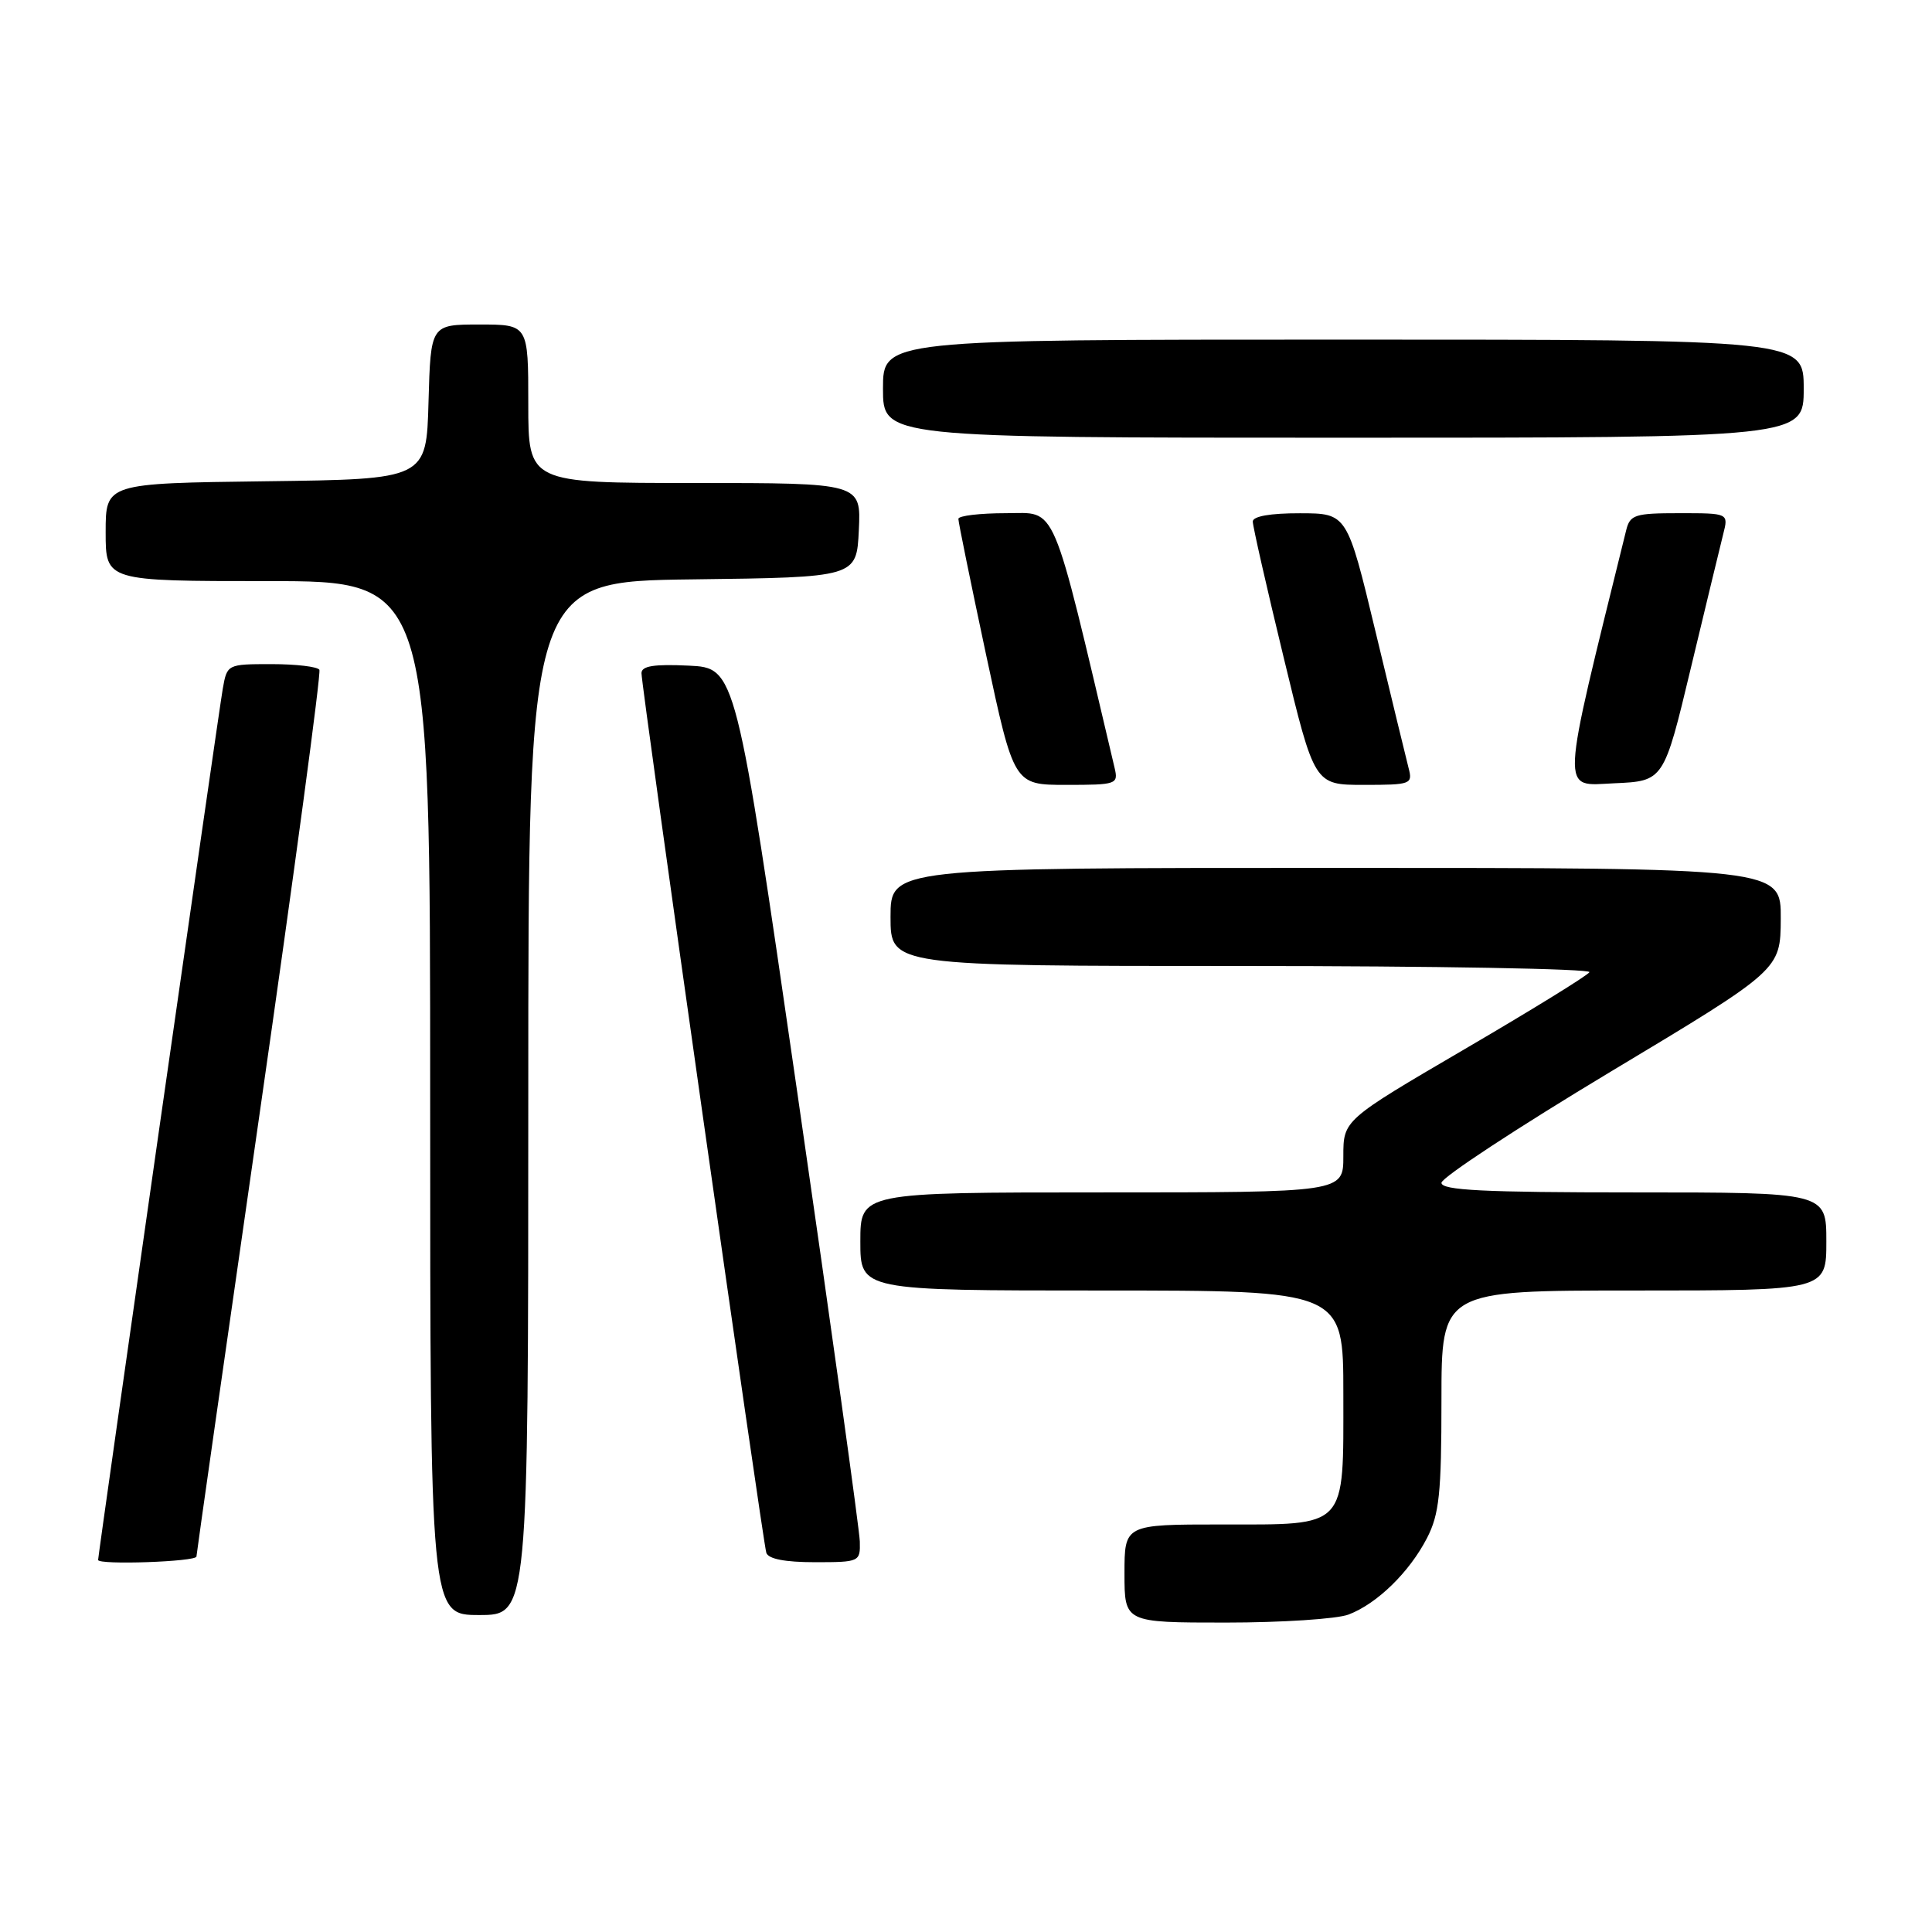 <?xml version="1.0" encoding="UTF-8" standalone="no"?>
<!DOCTYPE svg PUBLIC "-//W3C//DTD SVG 1.1//EN" "http://www.w3.org/Graphics/SVG/1.1/DTD/svg11.dtd" >
<svg xmlns="http://www.w3.org/2000/svg" xmlns:xlink="http://www.w3.org/1999/xlink" version="1.1" viewBox="0 0 256 256">
 <g >
 <path fill="currentColor"
d=" M 178.68 213.94 C 182.46 212.51 186.76 208.32 189.09 203.79 C 190.71 200.64 191.00 197.88 191.00 185.54 C 191.00 171.00 191.00 171.00 216.50 171.00 C 242.00 171.00 242.00 171.00 242.00 164.50 C 242.00 158.00 242.00 158.00 216.50 158.00 C 196.58 158.00 191.00 157.72 191.00 156.73 C 191.00 156.04 201.11 149.40 213.46 141.98 C 235.92 128.50 235.92 128.50 235.96 121.75 C 236.00 115.00 236.00 115.00 177.00 115.00 C 118.00 115.00 118.00 115.00 118.00 121.50 C 118.00 128.00 118.00 128.00 164.56 128.00 C 190.17 128.00 210.89 128.37 210.61 128.82 C 210.33 129.28 202.88 133.87 194.05 139.03 C 178.00 148.42 178.00 148.42 178.00 153.21 C 178.00 158.00 178.00 158.00 146.00 158.00 C 114.00 158.00 114.00 158.00 114.00 164.50 C 114.00 171.00 114.00 171.00 146.00 171.00 C 178.00 171.00 178.00 171.00 178.00 184.67 C 178.00 202.71 178.67 202.00 161.85 202.00 C 149.00 202.00 149.00 202.00 149.00 208.50 C 149.00 215.00 149.00 215.00 162.43 215.00 C 169.82 215.00 177.14 214.52 178.68 213.94 Z  M 70.00 145.52 C 70.00 77.04 70.00 77.04 91.75 76.77 C 113.50 76.50 113.50 76.50 113.80 70.25 C 114.10 64.00 114.10 64.00 92.05 64.00 C 70.00 64.00 70.00 64.00 70.00 53.50 C 70.00 43.00 70.00 43.00 63.53 43.00 C 57.07 43.00 57.07 43.00 56.78 53.25 C 56.50 63.50 56.50 63.50 35.25 63.77 C 14.00 64.04 14.00 64.04 14.00 70.52 C 14.00 77.00 14.00 77.00 35.50 77.00 C 57.00 77.00 57.00 77.00 57.00 145.50 C 57.00 214.00 57.00 214.00 63.50 214.00 C 70.00 214.00 70.00 214.00 70.00 145.52 Z  M 26.03 206.25 C 26.05 205.84 29.82 179.40 34.41 147.50 C 39.00 115.60 42.56 89.16 42.32 88.75 C 42.08 88.34 39.23 88.00 35.99 88.00 C 30.12 88.00 30.09 88.02 29.52 91.25 C 28.99 94.22 13.00 206.01 13.00 206.70 C 13.00 207.39 26.00 206.94 26.03 206.25 Z  M 113.93 204.25 C 113.89 202.74 110.18 176.07 105.68 145.00 C 97.50 88.50 97.50 88.50 91.25 88.20 C 86.64 87.98 85.00 88.25 85.00 89.20 C 85.00 91.05 101.06 204.24 101.54 205.75 C 101.80 206.57 104.02 207.00 107.97 207.00 C 113.90 207.00 114.00 206.95 113.93 204.25 Z  M 147.69 101.75 C 139.20 65.79 140.14 68.00 133.31 68.00 C 129.84 68.00 127.00 68.34 126.99 68.75 C 126.98 69.16 128.64 77.26 130.66 86.75 C 134.35 104.00 134.35 104.00 141.28 104.00 C 147.96 104.00 148.20 103.92 147.69 101.75 Z  M 186.64 101.75 C 186.32 100.51 184.36 92.42 182.28 83.76 C 178.50 68.02 178.50 68.02 172.25 68.01 C 168.32 68.00 166.00 68.41 166.00 69.11 C 166.00 69.73 167.84 77.83 170.09 87.11 C 174.17 104.00 174.17 104.00 180.70 104.00 C 186.98 104.00 187.21 103.91 186.64 101.75 Z  M 224.05 88.50 C 226.03 80.25 227.96 72.26 228.34 70.75 C 229.04 68.00 229.04 68.00 222.54 68.00 C 216.63 68.00 215.99 68.20 215.48 70.25 C 206.65 106.01 206.75 104.11 213.87 103.79 C 220.46 103.50 220.46 103.50 224.05 88.50 Z  M 239.00 51.50 C 239.00 45.00 239.00 45.00 178.00 45.00 C 117.00 45.00 117.00 45.00 117.00 51.50 C 117.00 58.00 117.00 58.00 178.00 58.00 C 239.00 58.00 239.00 58.00 239.00 51.50 Z "/>
</g>
</svg>